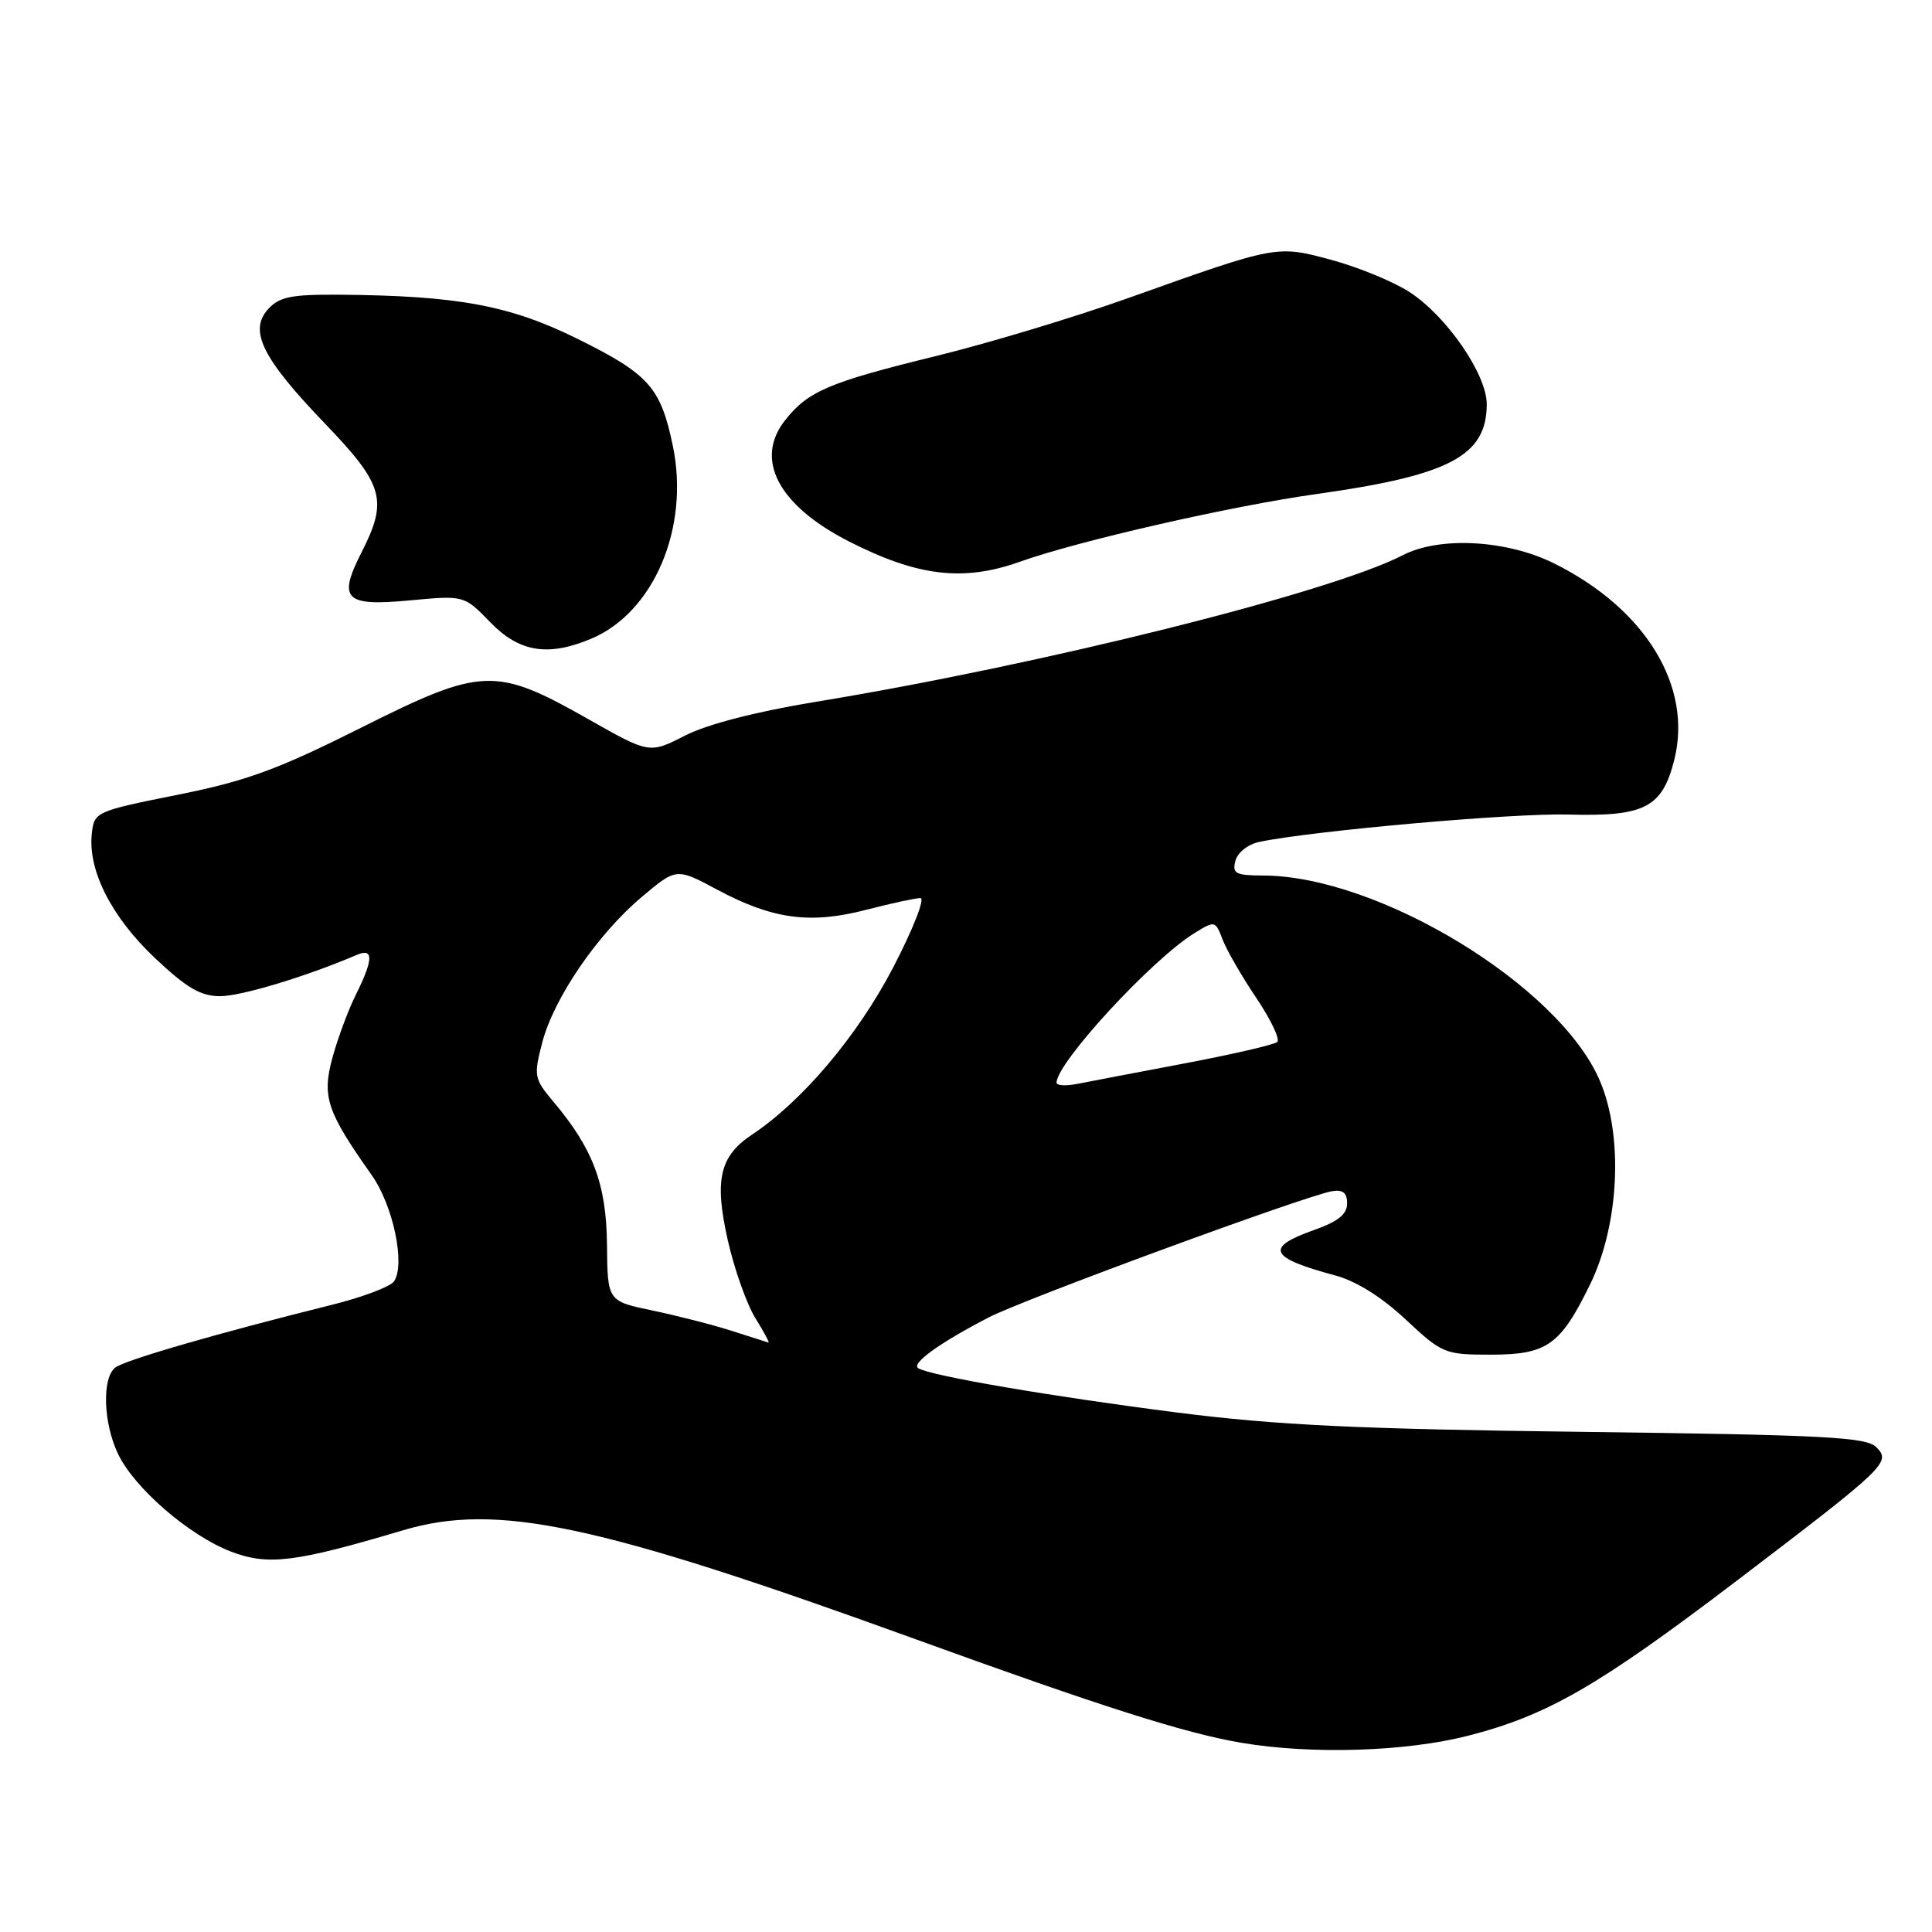 <?xml version="1.0" encoding="UTF-8" standalone="no"?>
<!DOCTYPE svg PUBLIC "-//W3C//DTD SVG 1.1//EN" "http://www.w3.org/Graphics/SVG/1.1/DTD/svg11.dtd" >
<svg xmlns="http://www.w3.org/2000/svg" xmlns:xlink="http://www.w3.org/1999/xlink" version="1.1" viewBox="0 0 256 256">
 <g >
 <path fill="currentColor"
d=" M 194.51 230.00 C 205.02 227.31 211.77 223.42 230.07 209.50 C 250.05 194.29 250.61 193.75 248.61 191.75 C 247.28 190.42 241.68 190.13 209.78 189.73 C 179.90 189.36 169.22 188.85 156.00 187.17 C 139.42 185.06 123.29 182.30 121.68 181.30 C 120.68 180.69 124.47 177.95 131.00 174.57 C 135.64 172.16 172.94 158.45 176.50 157.84 C 177.94 157.60 178.50 158.05 178.50 159.47 C 178.50 160.89 177.29 161.86 174.16 162.97 C 167.55 165.30 168.16 166.65 176.88 168.99 C 179.67 169.73 183.06 171.84 186.25 174.83 C 191.10 179.36 191.43 179.50 197.52 179.50 C 204.99 179.50 206.75 178.26 210.69 170.20 C 214.57 162.28 215.13 150.49 211.97 143.16 C 206.56 130.58 182.66 116.04 167.34 116.01 C 163.72 116.00 163.25 115.75 163.70 114.06 C 163.98 112.97 165.37 111.87 166.85 111.56 C 173.91 110.08 200.44 107.73 207.80 107.93 C 217.94 108.21 220.25 107.02 221.85 100.69 C 224.30 90.94 218.04 80.69 205.96 74.67 C 199.66 71.53 190.76 71.04 185.87 73.57 C 176.26 78.54 137.92 88.11 108.00 93.01 C 100.18 94.30 93.73 95.96 90.77 97.47 C 86.05 99.88 86.05 99.88 77.99 95.31 C 65.63 88.31 63.89 88.38 47.82 96.44 C 36.74 101.99 32.65 103.49 23.50 105.32 C 12.72 107.48 12.49 107.58 12.17 110.41 C 11.61 115.27 14.73 121.45 20.48 126.90 C 24.74 130.92 26.58 132.00 29.19 132.00 C 31.98 131.99 40.59 129.39 47.25 126.54 C 49.52 125.56 49.50 127.08 47.16 131.79 C 46.14 133.83 44.74 137.61 44.04 140.19 C 42.65 145.34 43.30 147.28 49.24 155.69 C 52.10 159.73 53.74 167.54 52.21 169.79 C 51.73 170.49 48.00 171.90 43.92 172.91 C 28.63 176.72 16.46 180.24 15.25 181.23 C 13.50 182.65 13.69 188.55 15.63 192.63 C 17.78 197.17 25.08 203.48 30.62 205.60 C 35.53 207.47 39.09 207.03 53.37 202.78 C 65.85 199.06 79.05 201.87 121.50 217.27 C 146.02 226.16 157.08 229.68 164.50 230.93 C 173.83 232.50 186.24 232.11 194.51 230.00 Z  M 78.30 84.65 C 86.63 81.17 91.40 69.94 89.16 59.11 C 87.55 51.34 86.01 49.60 76.59 44.93 C 67.56 40.45 60.61 39.17 44.90 39.05 C 38.57 39.01 37.01 39.33 35.52 40.97 C 32.93 43.84 34.76 47.50 43.14 56.21 C 50.84 64.23 51.42 66.29 47.93 73.14 C 44.73 79.42 45.66 80.36 54.26 79.56 C 61.50 78.88 61.50 78.88 64.95 82.44 C 68.79 86.41 72.59 87.04 78.30 84.65 Z  M 135.12 74.44 C 142.91 71.66 163.13 67.05 174.46 65.46 C 192.09 62.99 197.00 60.40 197.00 53.55 C 197.00 49.60 191.69 41.89 186.77 38.70 C 184.64 37.32 180.02 35.42 176.50 34.46 C 169.13 32.47 169.29 32.44 149.51 39.49 C 142.37 42.04 130.89 45.50 124.01 47.18 C 109.82 50.66 107.06 51.83 104.01 55.71 C 99.93 60.90 103.15 66.98 112.50 71.75 C 121.59 76.38 127.65 77.10 135.12 74.44 Z  M 97.00 176.36 C 94.53 175.56 89.80 174.35 86.50 173.66 C 80.50 172.41 80.50 172.41 80.43 164.96 C 80.35 156.92 78.60 152.25 73.37 146.03 C 70.76 142.93 70.70 142.58 71.85 138.14 C 73.39 132.24 79.19 123.77 85.06 118.83 C 89.63 114.99 89.63 114.99 95.06 117.90 C 102.39 121.81 107.34 122.48 114.75 120.56 C 118.07 119.70 121.32 119.00 121.96 119.00 C 122.61 119.00 120.97 123.16 118.32 128.25 C 113.62 137.26 106.30 145.92 99.65 150.34 C 95.35 153.20 94.63 156.34 96.44 164.36 C 97.30 168.16 98.94 172.79 100.08 174.64 C 101.23 176.49 102.01 177.96 101.83 177.90 C 101.65 177.85 99.47 177.15 97.00 176.36 Z  M 140.00 143.46 C 140.00 140.82 152.61 127.14 158.26 123.65 C 160.98 121.97 161.04 121.98 161.99 124.47 C 162.52 125.87 164.53 129.36 166.46 132.22 C 168.39 135.09 169.64 137.72 169.24 138.07 C 168.83 138.43 163.32 139.70 157.00 140.90 C 150.68 142.10 144.26 143.32 142.75 143.62 C 141.24 143.92 140.00 143.85 140.00 143.46 Z "/>
</g>
</svg>